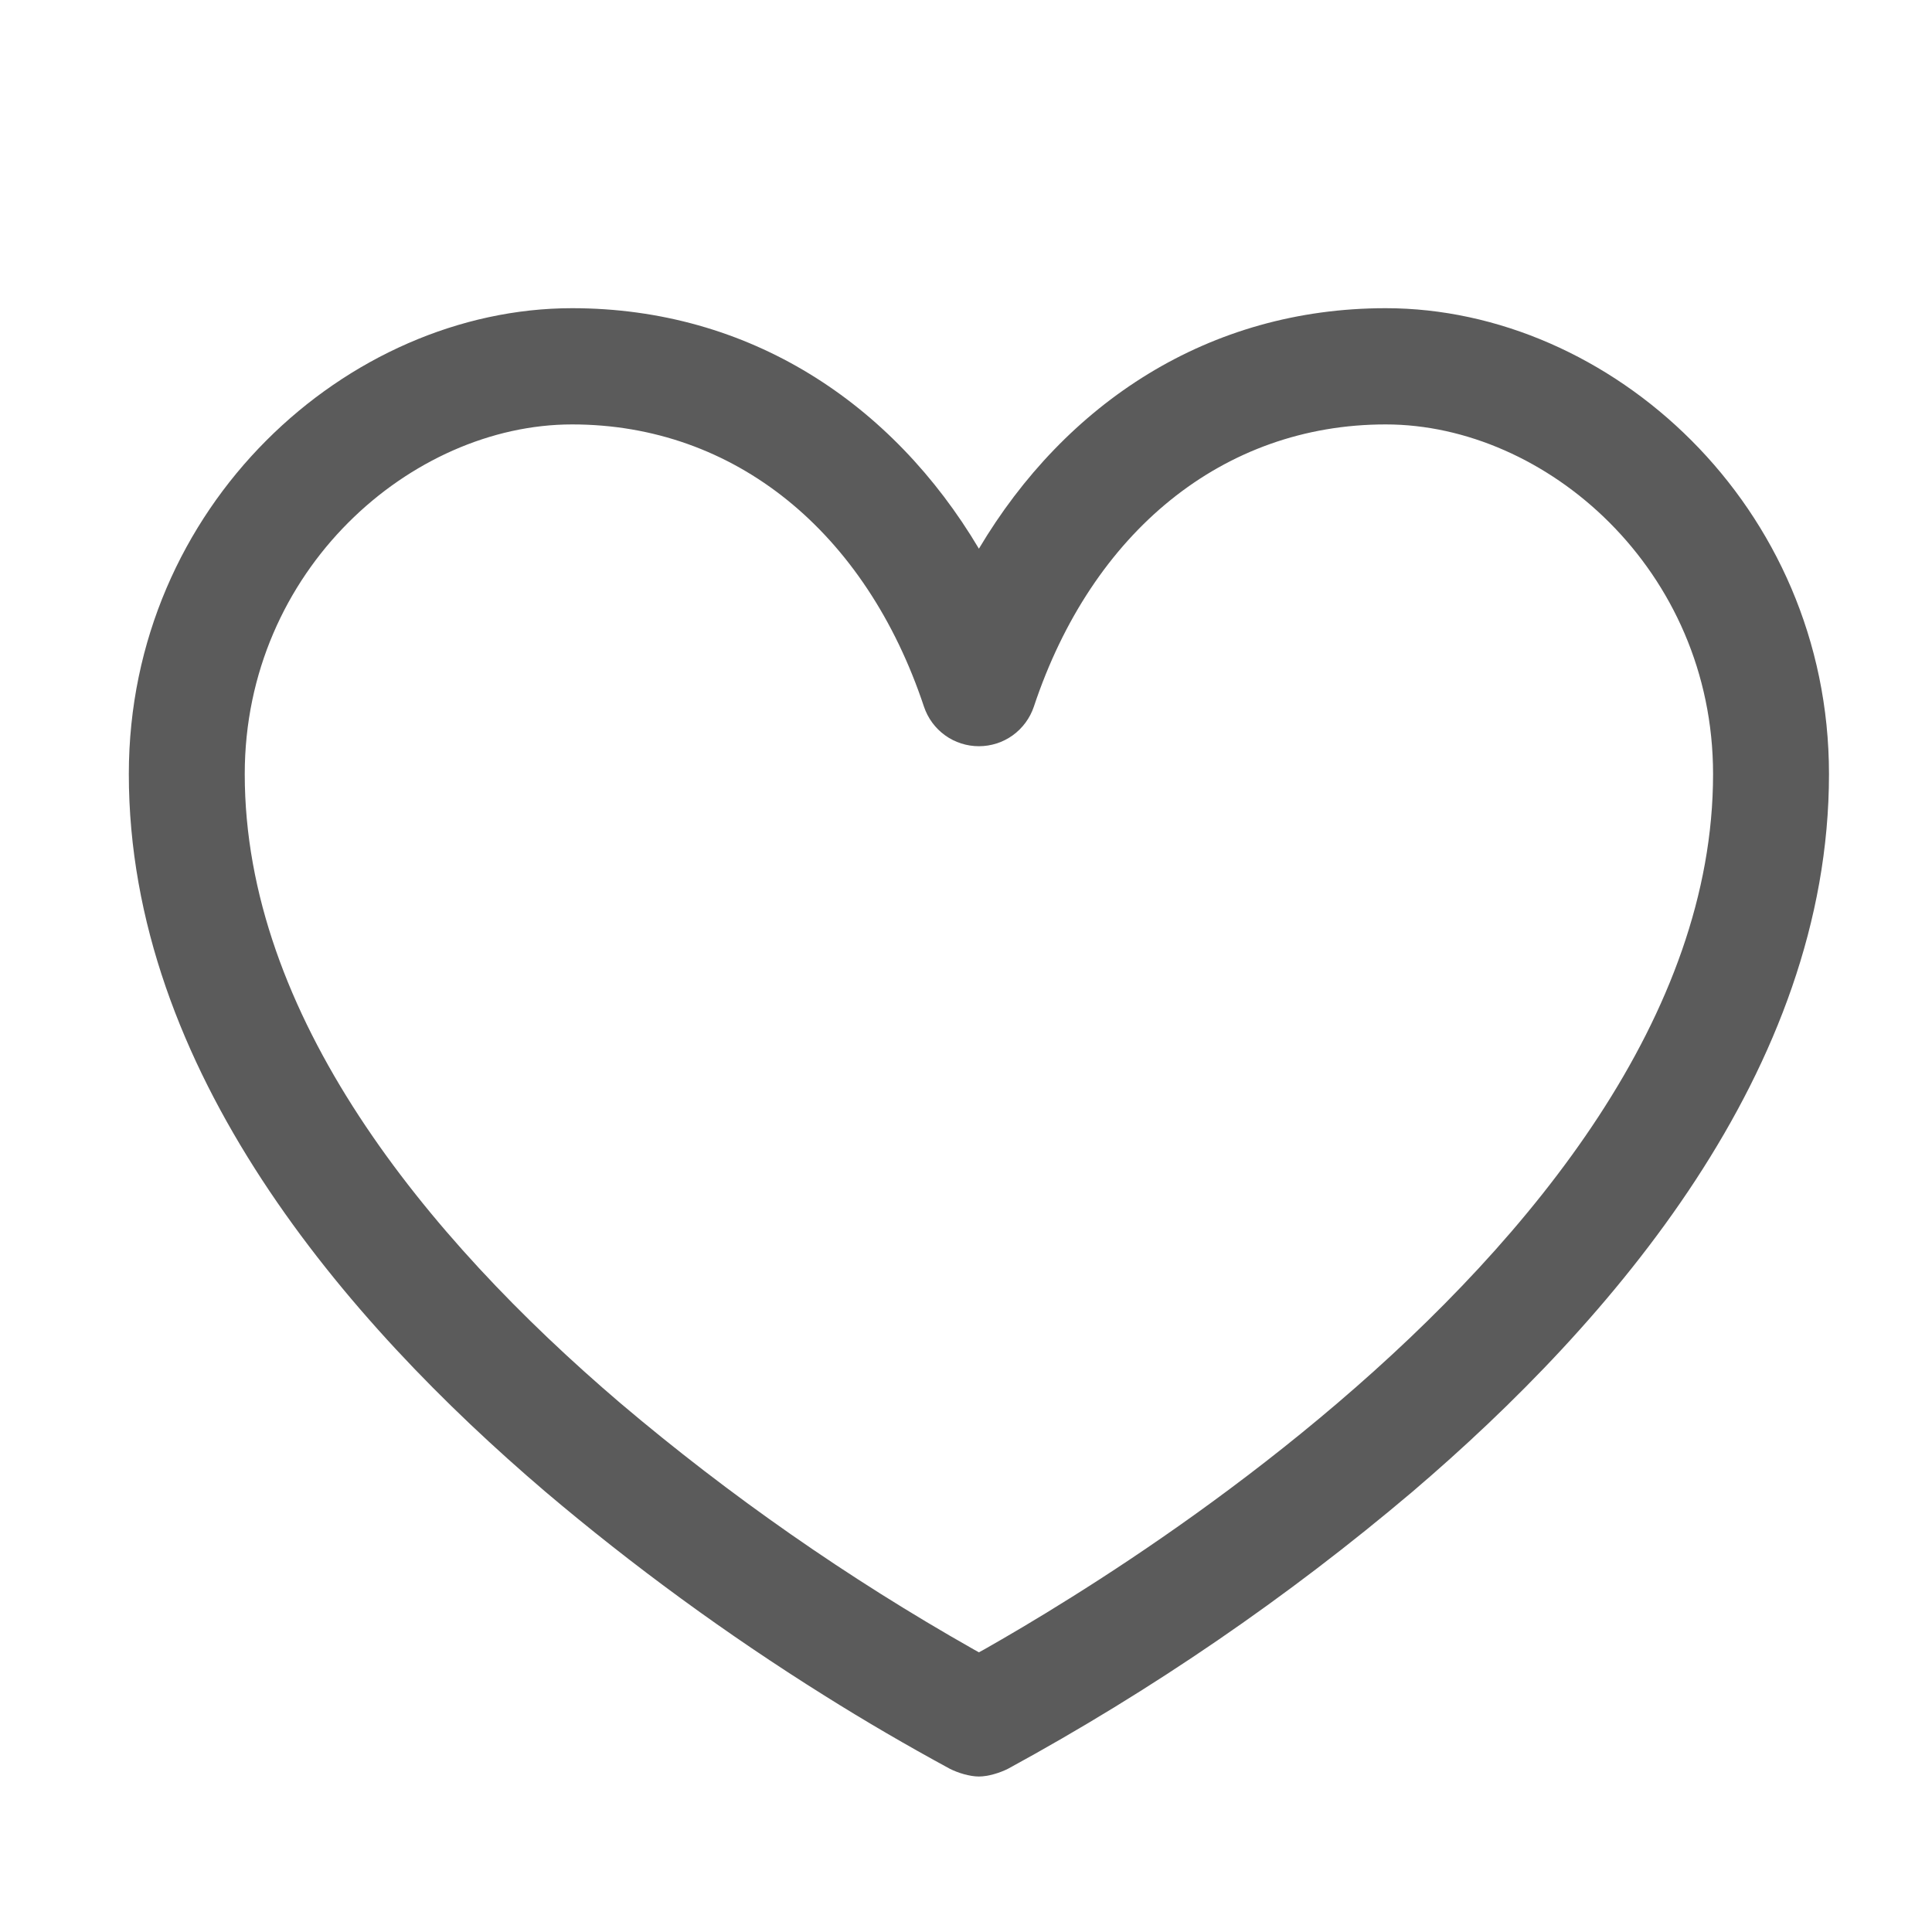 <svg width="25" height="25" viewBox="0 0 25 25" fill="none" xmlns="http://www.w3.org/2000/svg">
<path fill-rule="evenodd" clip-rule="evenodd" d="M13.045 22.887C12.939 22.941 12.786 22.988 12.667 22.988C12.547 22.988 12.395 22.941 12.289 22.887C11.738 22.588 11.197 22.273 10.667 21.94C9.402 21.148 8.195 20.267 7.056 19.302C4.467 17.093 1.667 13.844 1.667 10.017V10.016C1.667 6.547 4.496 3.988 7.403 3.988C9.697 3.988 11.548 5.217 12.667 7.1C13.787 5.217 15.637 3.988 17.931 3.988C20.837 3.988 23.667 6.546 23.667 10.017C23.667 13.844 20.866 17.094 18.278 19.302C16.66 20.672 14.906 21.873 13.045 22.887ZM3.167 10.017C3.167 7.376 5.324 5.492 7.403 5.492C9.508 5.492 11.204 6.884 11.956 9.144C12.006 9.293 12.101 9.423 12.229 9.515C12.356 9.607 12.51 9.656 12.667 9.656C12.824 9.656 12.977 9.607 13.105 9.515C13.232 9.423 13.328 9.293 13.378 9.144C14.13 6.884 15.825 5.492 17.931 5.492C20.01 5.492 22.167 7.376 22.167 10.017C22.167 13.131 19.843 15.992 17.306 18.157C16.06 19.221 14.81 20.076 13.87 20.665C13.401 20.96 13.011 21.187 12.74 21.341L12.667 21.381L12.594 21.34C10.976 20.424 9.447 19.359 8.028 18.157C5.491 15.992 3.167 13.131 3.167 10.017Z" fill="#5B5B5B"/>
</svg>
